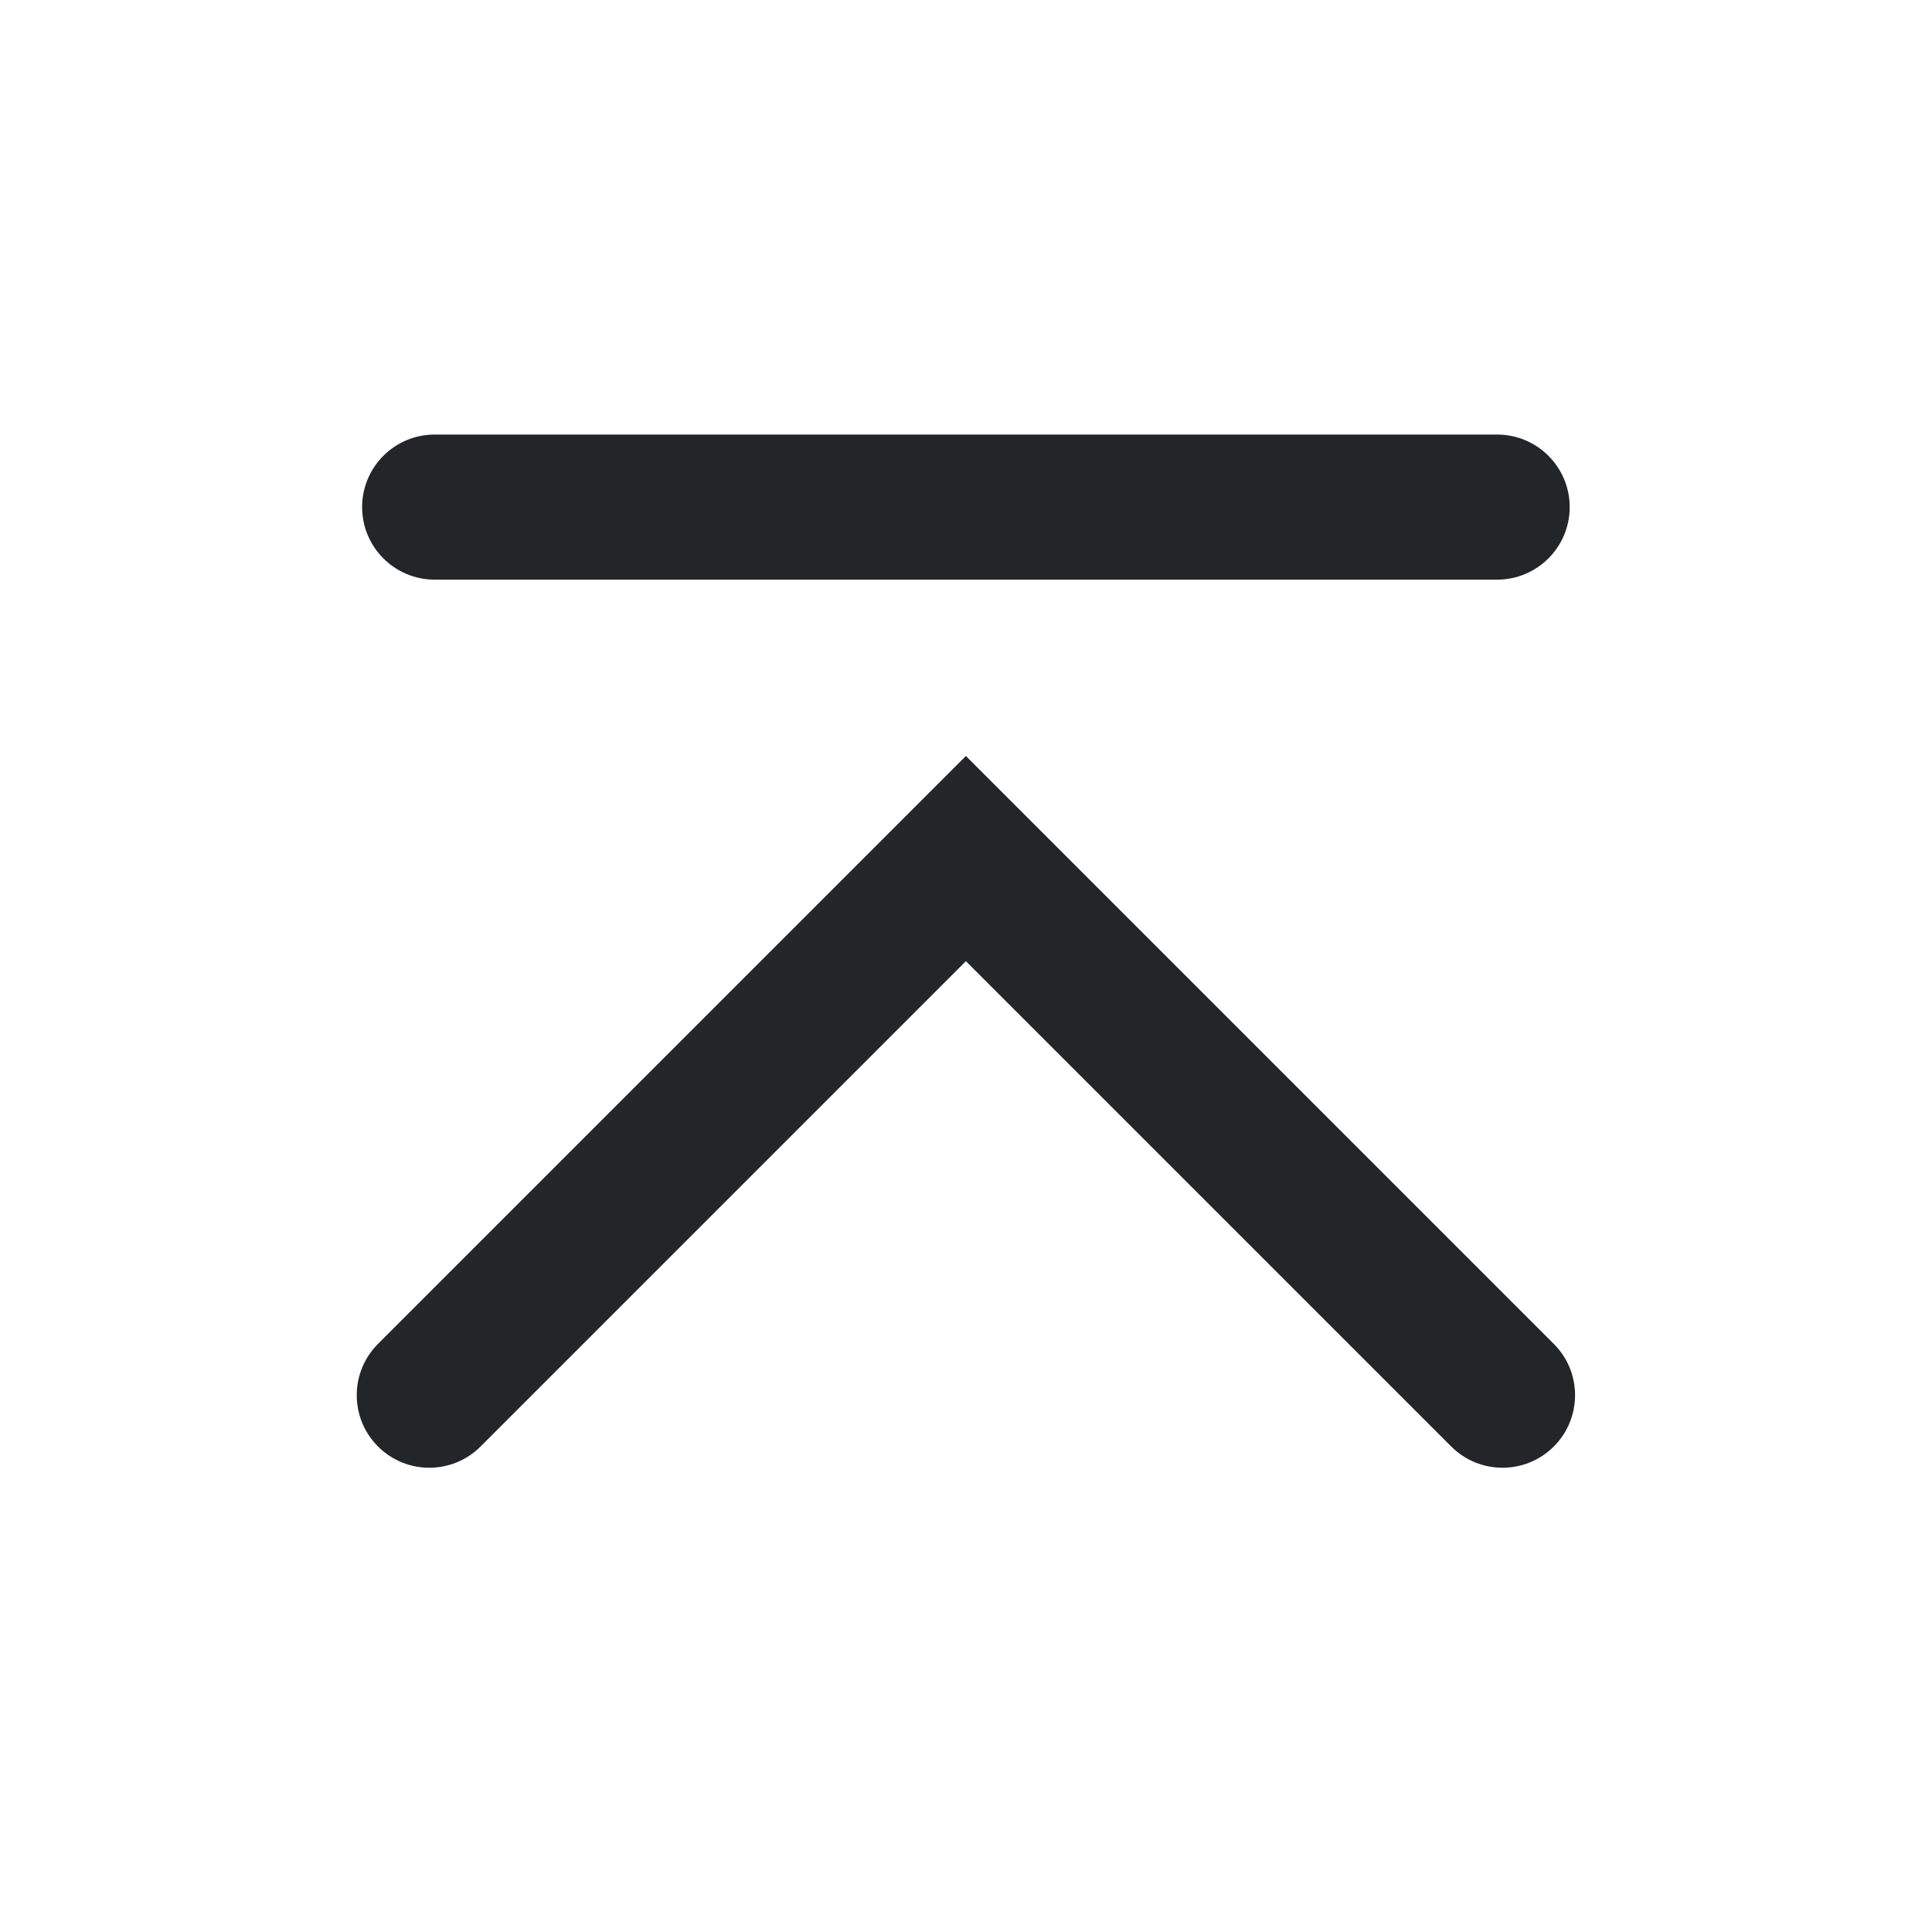 <?xml version='1.0' encoding='UTF-8' standalone='no'?>
<svg baseProfile="tiny" height="4.233mm" version="1.2" viewBox="0 0 40 40" width="4.233mm" xmlns="http://www.w3.org/2000/svg" xmlns:xlink="http://www.w3.org/1999/xlink">
    <style id="current-color-scheme" type="text/css">.ColorScheme-Text {color:#232629;}</style>
    <title>Qt SVG Document</title>
    <desc>Auto-generated by Klassy window decoration</desc>
    <defs/>
    <g fill="none" fill-rule="evenodd" stroke="black" stroke-linecap="square" stroke-linejoin="bevel" stroke-width="1">
        <g class="ColorScheme-Text" fill="currentColor" fill-opacity="1" font-family="Noto Sans" font-size="33.333" font-style="normal" font-weight="400" stroke="none" transform="matrix(2.222,0,0,2.222,0,0)">
            <path d="M4.05,4.049 L13.95,4.049 C14.323,4.049 14.626,4.352 14.626,4.725 C14.626,5.098 14.323,5.401 13.95,5.401 L4.05,5.401 C3.677,5.401 3.374,5.098 3.374,4.725 C3.374,4.352 3.677,4.049 4.05,4.049 " fill-rule="nonzero" vector-effect="none"/>
            <path d="M3.522,12.522 L8.522,7.522 L9,7.044 L9.478,7.522 L14.478,12.522 C14.742,12.786 14.742,13.214 14.478,13.478 C14.214,13.742 13.786,13.742 13.522,13.478 L8.522,8.478 L9,8 L9.478,8.478 L4.478,13.478 C4.214,13.742 3.786,13.742 3.522,13.478 C3.258,13.214 3.258,12.786 3.522,12.522 " fill-rule="nonzero" vector-effect="none"/>
        </g>
    </g>
</svg>
